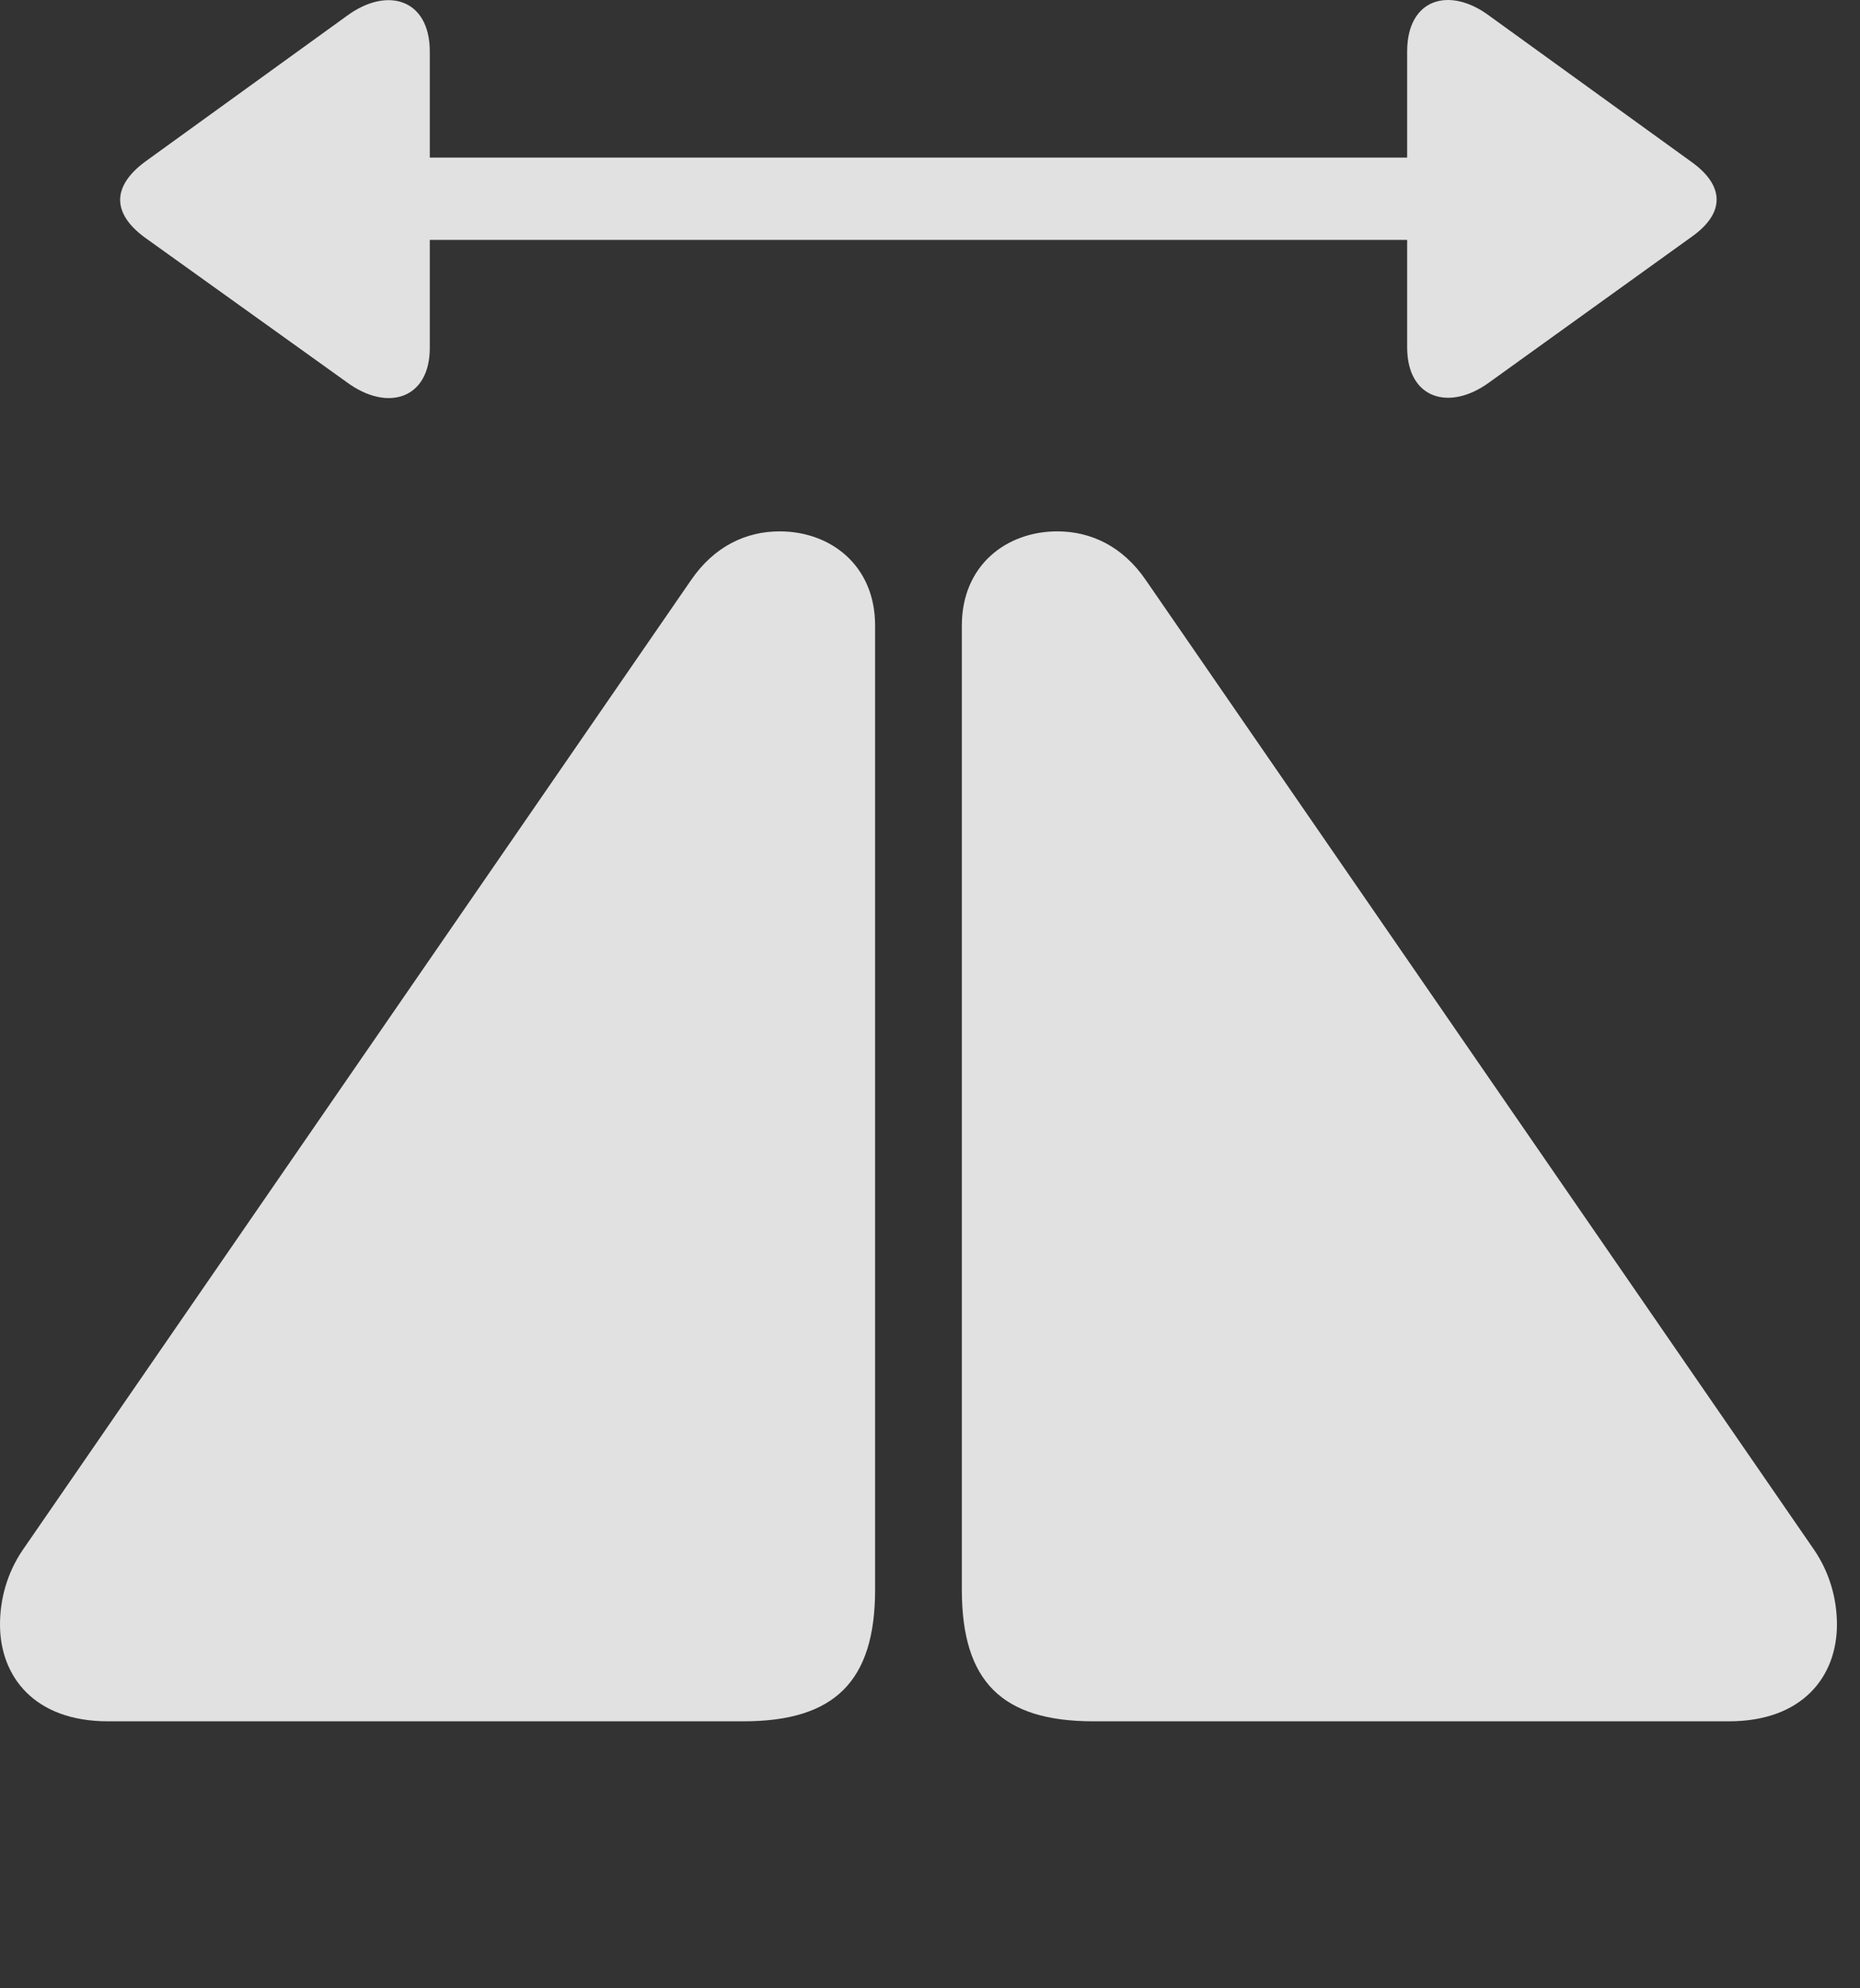 <?xml version="1.0" encoding="UTF-8"?>
<!--Generator: Apple Native CoreSVG 232.5-->
<!DOCTYPE svg
PUBLIC "-//W3C//DTD SVG 1.1//EN"
       "http://www.w3.org/Graphics/SVG/1.1/DTD/svg11.dtd">
<svg version="1.1" xmlns="http://www.w3.org/2000/svg" xmlns:xlink="http://www.w3.org/1999/xlink" width="29.121" height="31.114">
 <rect width="100%" height="100%" fill="#333333" stroke="none"/>
 <g>
  <rect height="31.114" opacity="0" width="29.121" x="0" y="0"/>
  <path d="M1.689 26.939L11.641 26.939C13.066 26.939 13.701 26.314 13.701 24.878L13.701 9.79C13.701 8.843 12.998 8.316 12.207 8.316C11.68 8.316 11.182 8.55 10.82 9.078L0.352 24.263C0.107 24.625 0 25.035 0 25.425C0 26.236 0.537 26.939 1.689 26.939ZM27.07 26.939C28.223 26.939 28.76 26.236 28.76 25.425C28.76 25.035 28.652 24.625 28.408 24.263L17.939 9.078C17.578 8.55 17.08 8.316 16.553 8.316C15.762 8.316 15.059 8.843 15.059 9.79L15.059 24.878C15.059 26.314 15.684 26.939 17.119 26.939Z" fill="#ffffff" fill-opacity="0.85"/>
  <path d="M6.729 5.445L6.729 3.755L22.031 3.755L22.031 5.435C22.031 6.246 22.695 6.441 23.32 5.982L26.484 3.707C27.012 3.335 27.002 2.906 26.484 2.535L23.32 0.249C22.695-0.219 22.031-0.024 22.031 0.806L22.031 2.466L6.729 2.466L6.729 0.806C6.729-0.014 6.064-0.219 5.43 0.249L2.266 2.535C1.758 2.915 1.748 3.335 2.266 3.716L5.43 5.982C6.064 6.451 6.729 6.246 6.729 5.445Z" fill="#ffffff" fill-opacity="0.85"/>
 </g>
</svg>
